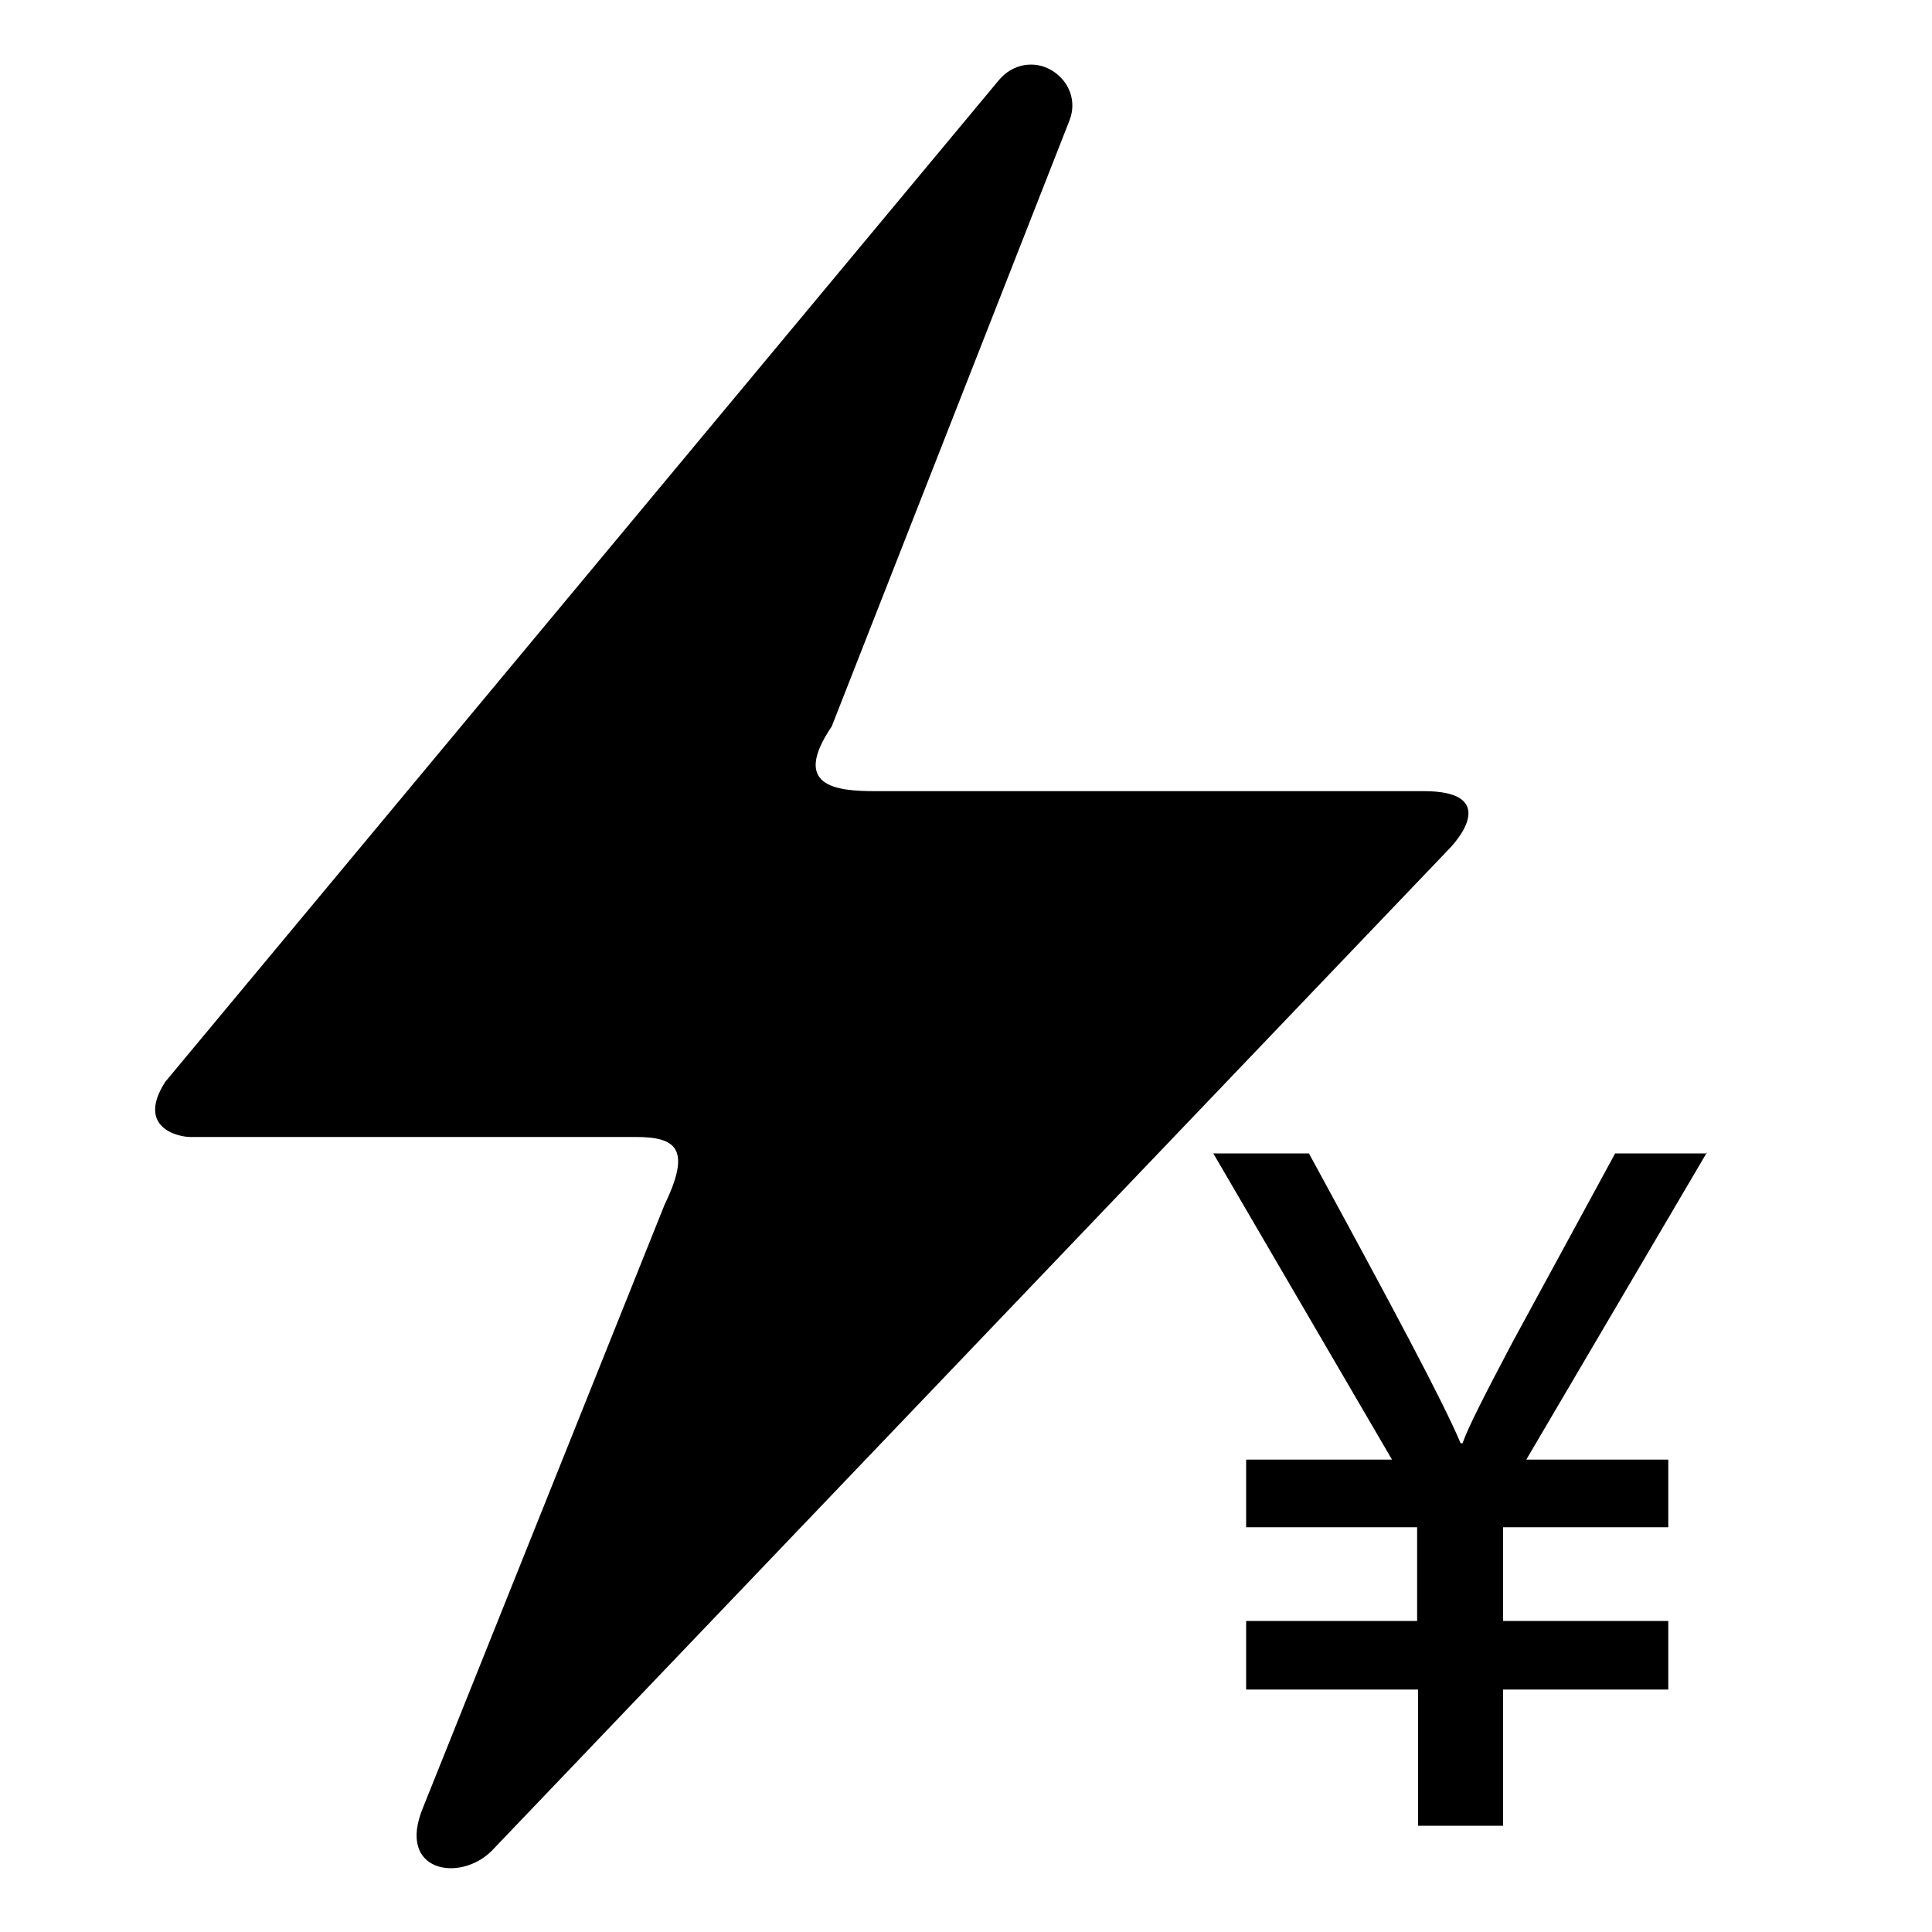 <?xml version="1.0" standalone="no"?><!DOCTYPE svg PUBLIC "-//W3C//DTD SVG 1.1//EN" "http://www.w3.org/Graphics/SVG/1.1/DTD/svg11.dtd"><svg class="icon" width="200px" height="200.00px" viewBox="0 0 1024 1024" version="1.1" xmlns="http://www.w3.org/2000/svg"><path fill="#000000" d="M566.784 64c4.096-10.24 0-20.992-9.216-26.624-9.216-5.632-20.992-3.584-28.16 5.12L87.552 573.44c-15.36 24.064 6.656 29.184 13.312 29.184h236.032c21.504 0 29.696 6.144 15.36 35.84l-128 319.488c-14.336 34.304 19.456 39.936 36.352 23.04l506.368-529.92c11.264-11.264 23.04-31.744-12.288-31.744H463.872c-20.992 0-44.544-2.56-23.04-34.304L566.784 64z m337.92 546.816L808.96 773.632h75.264v35.84h-87.552v49.664h87.552v36.352h-87.552v72.192h-45.056v-72.192H660.48v-36.352h90.624v-49.664H660.48v-35.84h77.312l-94.72-162.304h50.688c44.032 80.896 71.168 131.584 80.384 153.6h1.024c3.072-8.704 12.288-26.624 26.624-53.76l54.272-99.84h48.64z" /></svg>